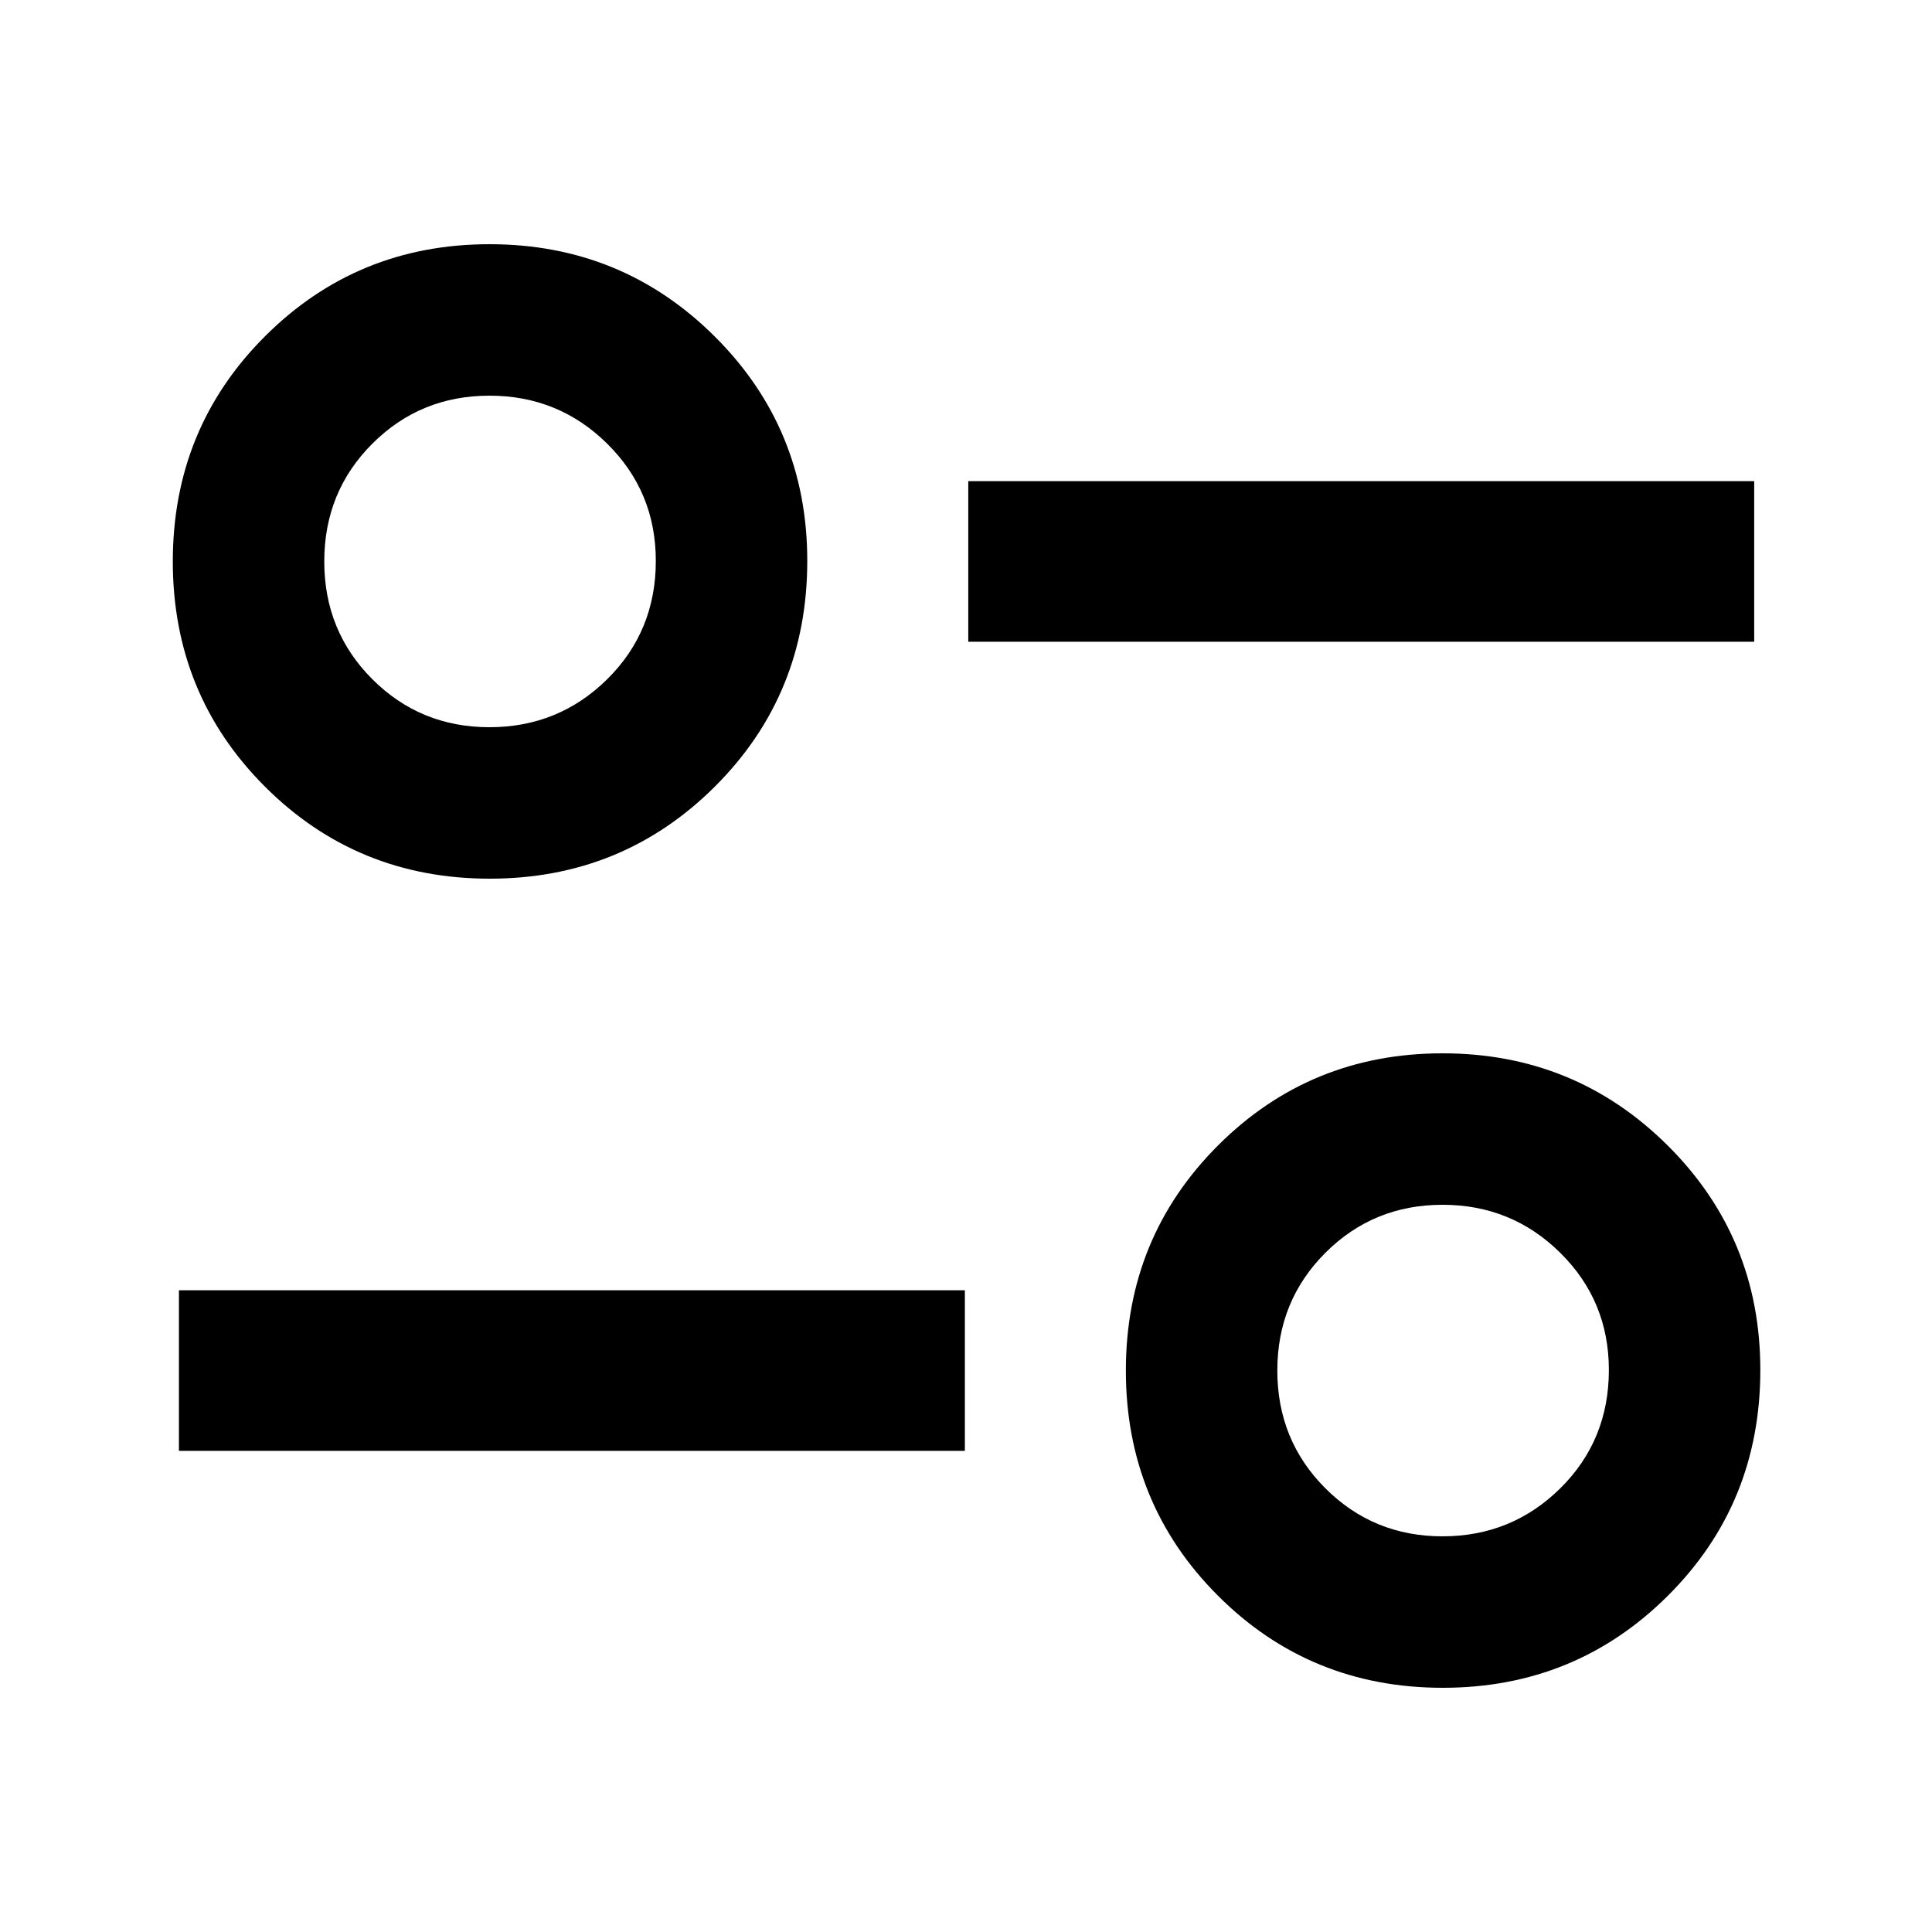 <svg xmlns="http://www.w3.org/2000/svg" width="48" height="48" viewBox="0 -960 960 960"><path d="M716.91-121.347q-65.953 0-111.714-45.761-45.761-45.761-45.761-111.87 0-66.109 45.801-111.87 45.8-45.761 111.587-45.761 65.786 0 111.83 45.79 46.043 45.789 46.043 111.559 0 66.391-45.916 112.152-45.916 45.761-111.87 45.761Zm-.127-75.262q34.35 0 58.501-23.848 24.151-23.848 24.151-58.803 0-34.35-24.151-58.219-24.151-23.868-58.501-23.868-34.35 0-58.218 23.868-23.869 23.869-23.869 58.501 0 34.633 23.869 58.501 23.868 23.868 58.218 23.868ZM88.911-239.086v-79.784h390.524v79.784H88.911Zm154.433-284.305q-65.953 0-111.714-45.761-45.761-45.761-45.761-111.87 0-66.109 45.801-111.87 45.8-45.761 111.587-45.761 65.786 0 111.83 45.789 46.043 45.789 46.043 111.559 0 66.392-45.916 112.153-45.916 45.761-111.87 45.761Zm-.127-75.262q34.35 0 58.501-23.848 24.151-23.848 24.151-58.804 0-34.35-24.151-58.218-24.151-23.868-58.501-23.868-34.35 0-58.218 23.868-23.869 23.868-23.869 58.501 0 34.632 23.869 58.501 23.868 23.868 58.218 23.868ZM481.13-641.13v-79.784h390.524v79.784H481.13Zm235.653 361.87ZM243.217-681.305Z"/></svg>